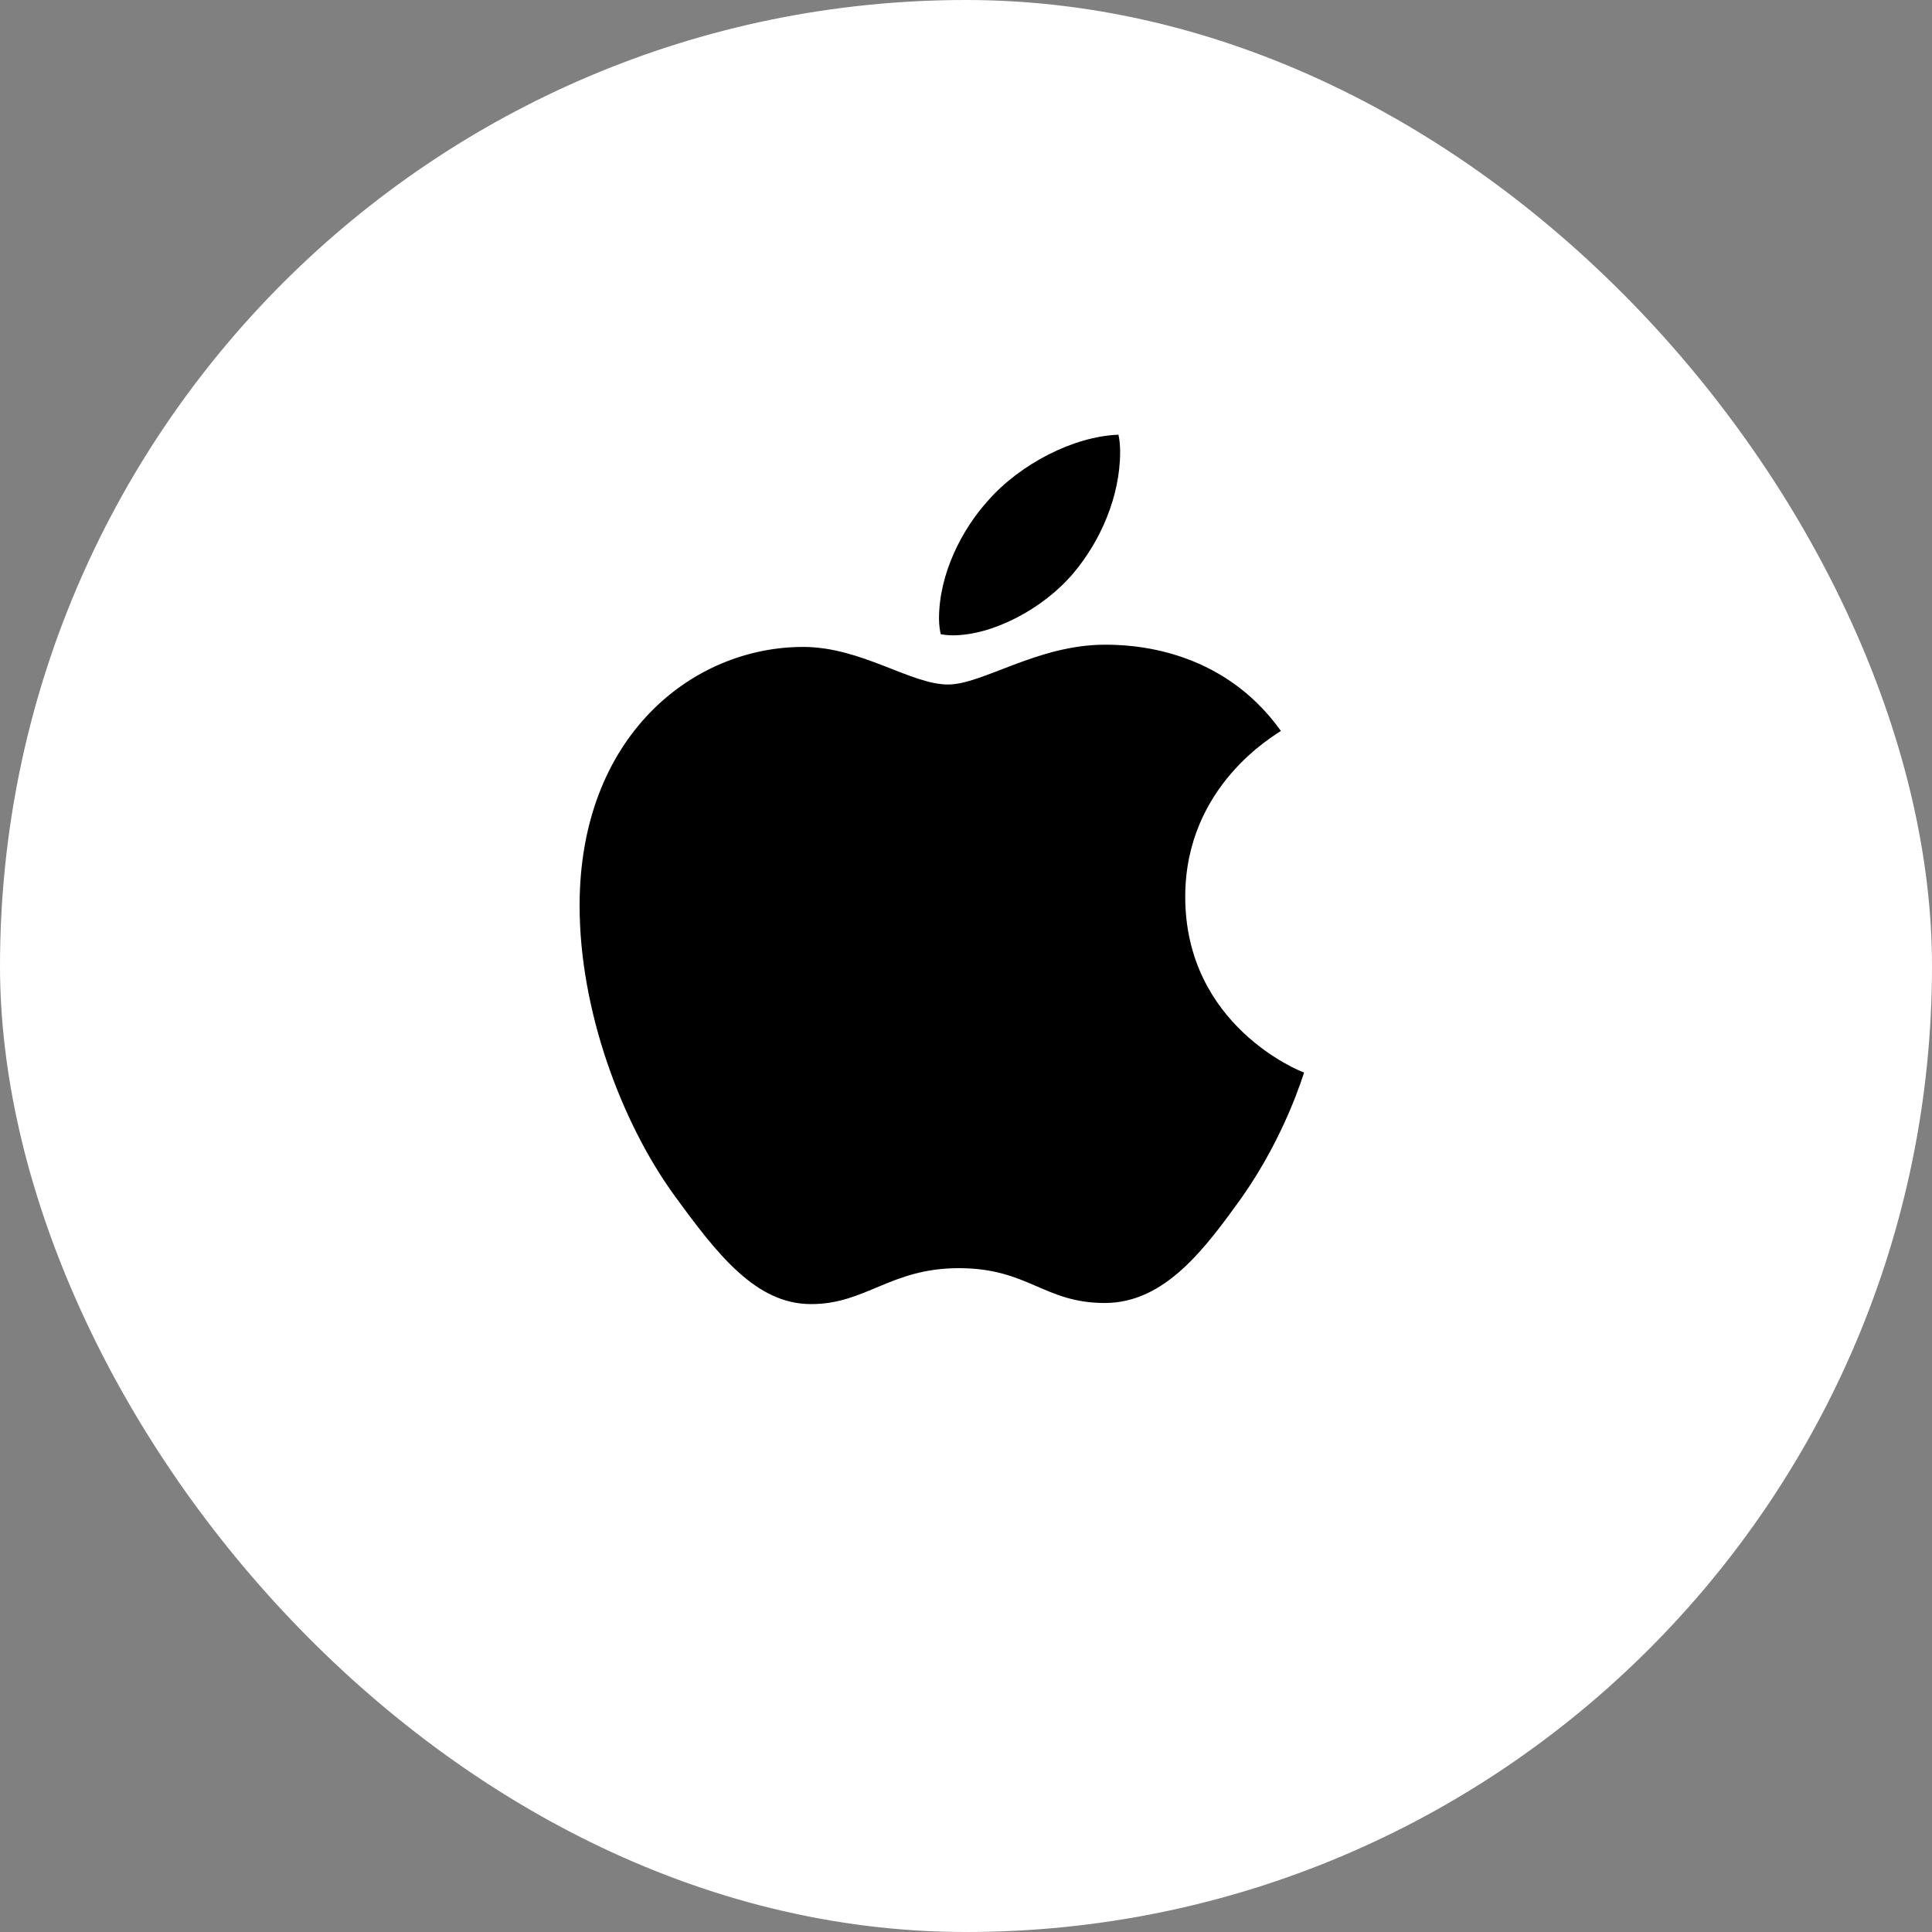 <svg xmlns="http://www.w3.org/2000/svg" width="40" height="40" fill="none" viewBox="0 0 40 40"><rect x="0" y="0" width="40" height="40" fill="#808080" stroke="none"/><rect width="40" height="40" fill="#fff" rx="20"/><path fill="#000" d="M19.723 13.154C20.555 13.154 21.598 12.605 22.219 11.872C22.781 11.209 23.191 10.282 23.191 9.355C23.191 9.229 23.18 9.103 23.156 9C22.23 9.034 21.117 9.606 20.449 10.373C19.922 10.957 19.441 11.872 19.441 12.811C19.441 12.948 19.465 13.085 19.477 13.131C19.535 13.142 19.629 13.154 19.723 13.154ZM16.793 27C17.93 27 18.434 26.256 19.852 26.256C21.293 26.256 21.609 26.977 22.875 26.977C24.117 26.977 24.949 25.856 25.734 24.757C26.613 23.498 26.977 22.263 27 22.205C26.918 22.183 24.539 21.233 24.539 18.566C24.539 16.255 26.414 15.214 26.52 15.133C25.277 13.394 23.391 13.348 22.875 13.348C21.48 13.348 20.344 14.172 19.629 14.172C18.855 14.172 17.836 13.394 16.629 13.394C14.332 13.394 12 15.248 12 18.75C12 20.924 12.867 23.224 13.934 24.711C14.848 25.97 15.645 27 16.793 27Z"/></svg>